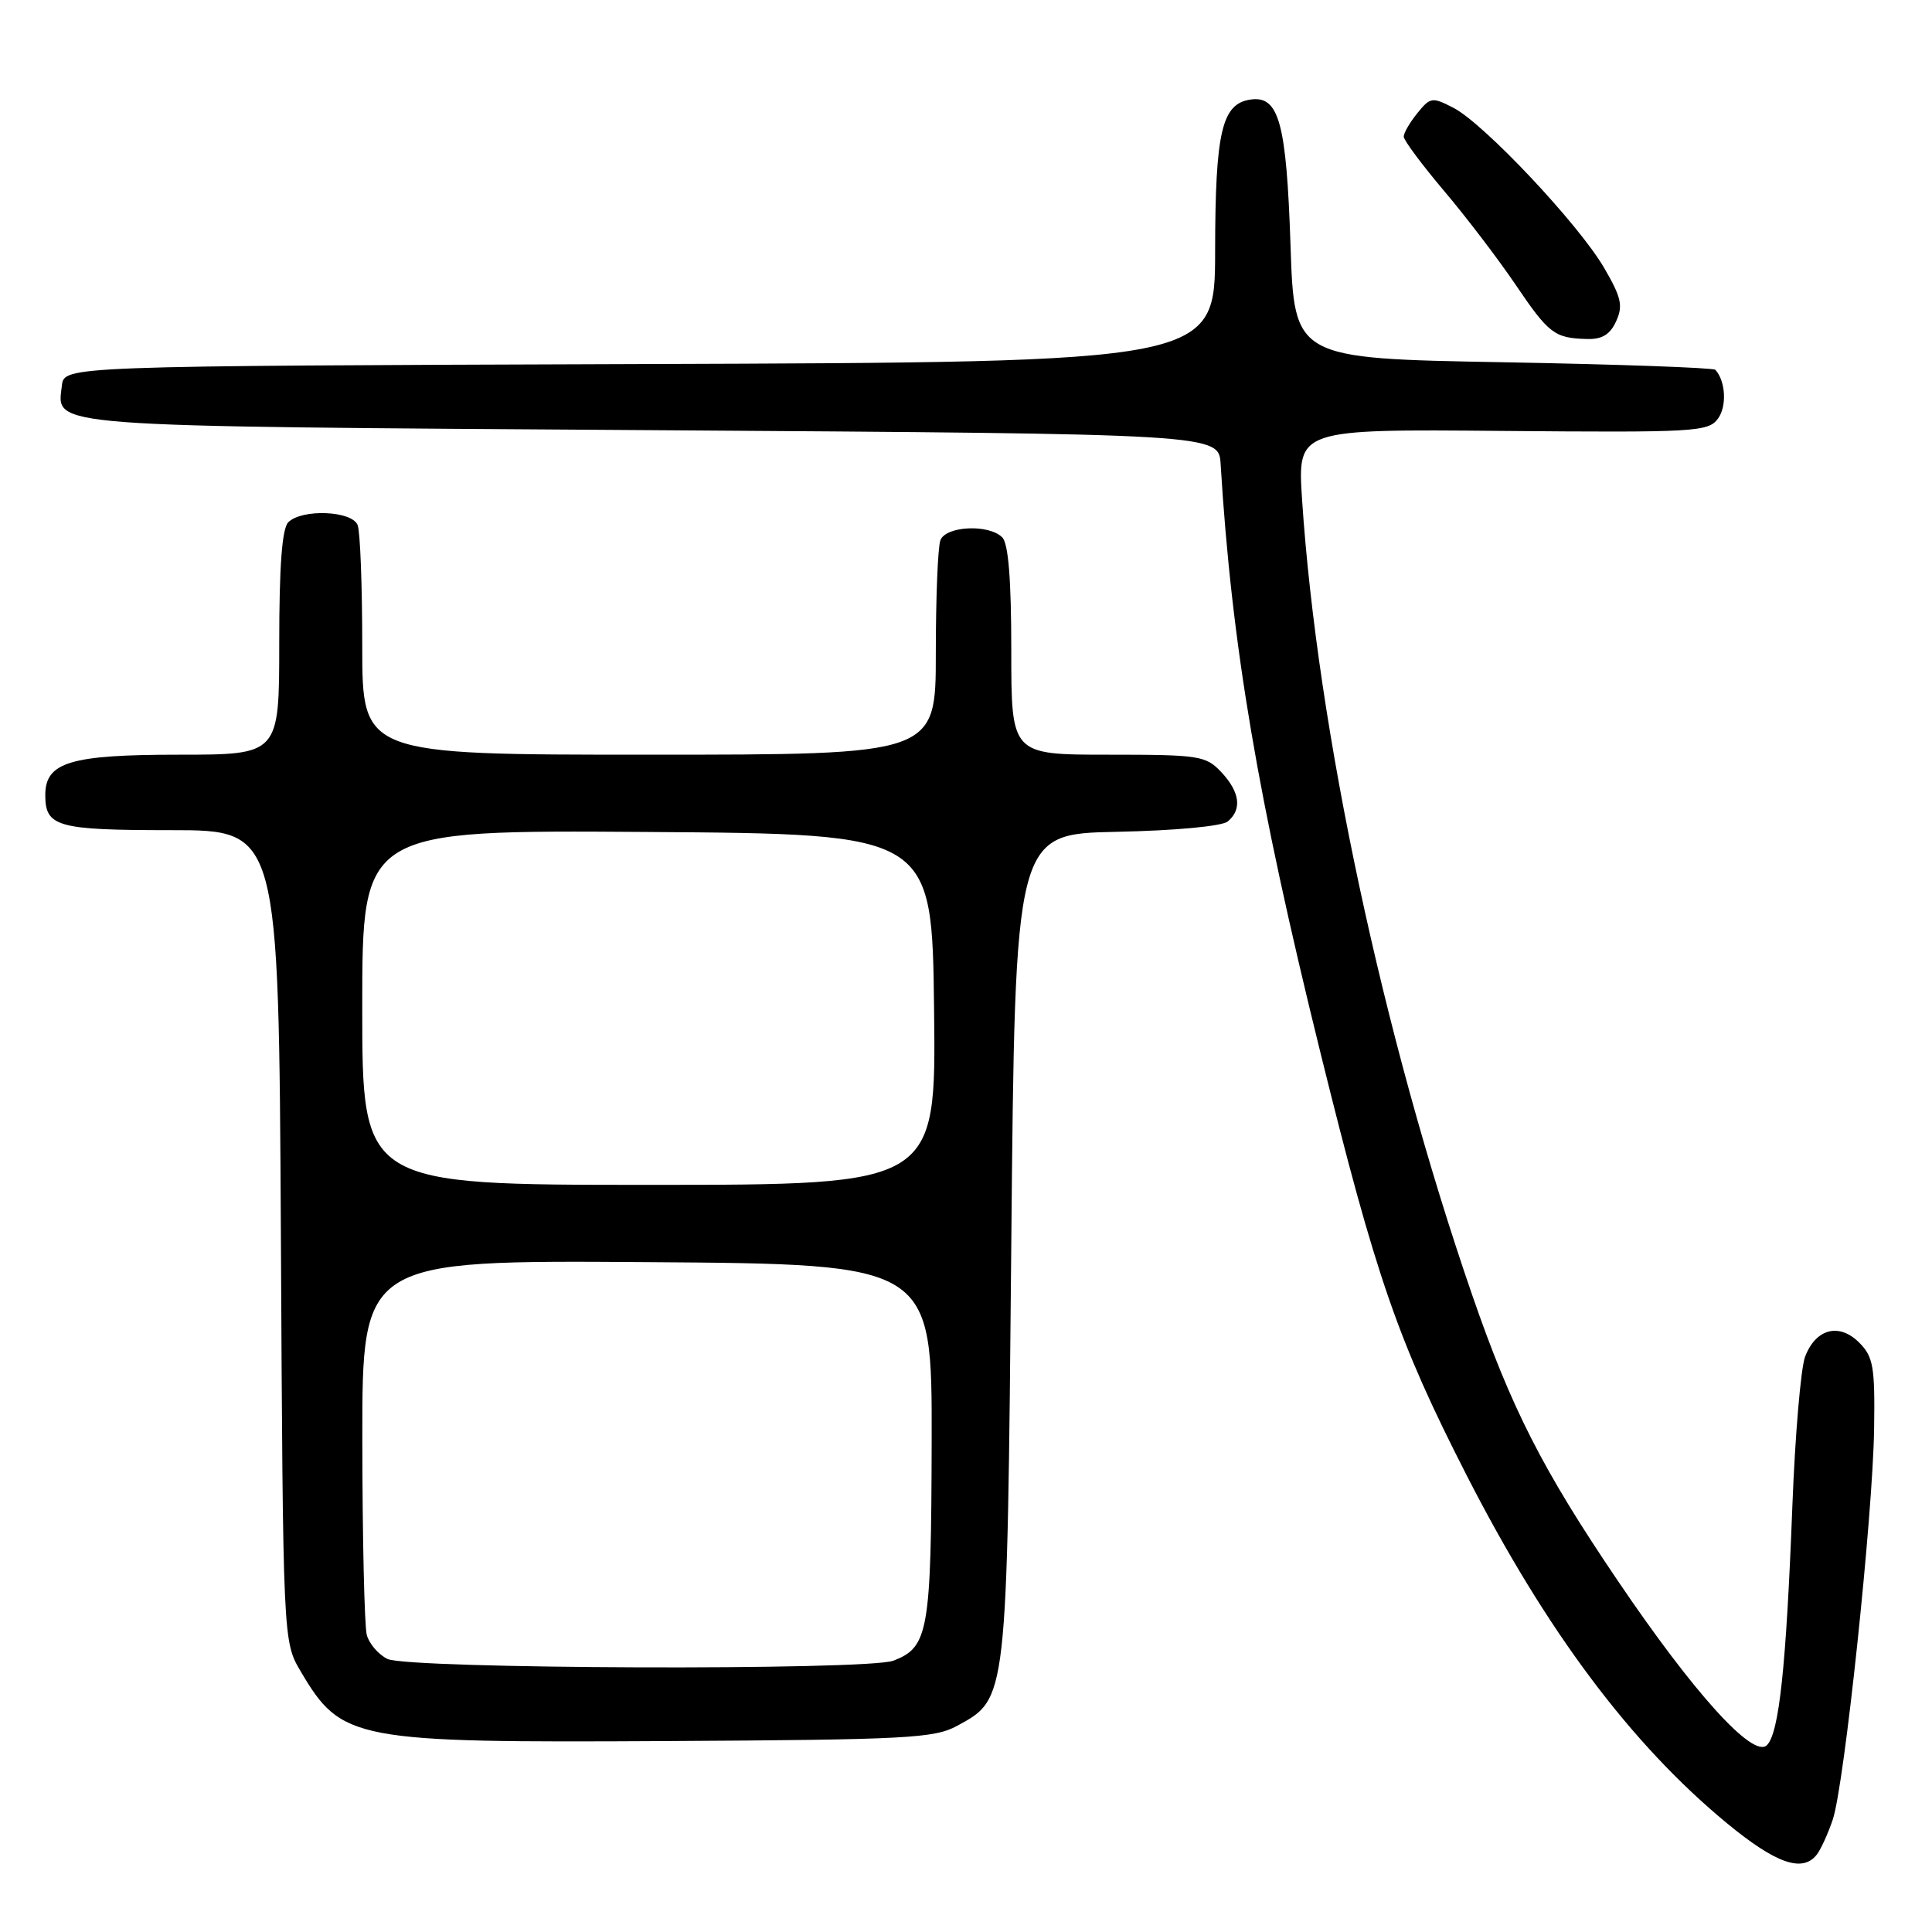 <?xml version="1.0" encoding="UTF-8" standalone="no"?>
<!DOCTYPE svg PUBLIC "-//W3C//DTD SVG 1.1//EN" "http://www.w3.org/Graphics/SVG/1.1/DTD/svg11.dtd" >
<svg xmlns="http://www.w3.org/2000/svg" xmlns:xlink="http://www.w3.org/1999/xlink" version="1.1" viewBox="0 0 256 256">
 <g >
 <path fill="currentColor"
d=" M 240.73 245.75 C 241.27 245.06 242.22 242.97 242.85 241.11 C 244.39 236.54 248.17 200.78 248.33 189.26 C 248.45 181.09 248.22 179.77 246.35 177.90 C 243.69 175.24 240.60 176.05 239.18 179.78 C 238.62 181.28 237.86 190.15 237.50 199.50 C 236.68 220.88 235.74 229.66 234.12 231.25 C 232.30 233.03 224.48 224.41 214.34 209.42 C 204.39 194.73 200.24 186.58 195.03 171.47 C 183.24 137.27 174.53 96.51 172.53 66.18 C 171.92 56.86 171.92 56.86 199.10 57.10 C 224.63 57.32 226.36 57.22 227.64 55.47 C 228.84 53.84 228.66 50.49 227.29 49.00 C 227.04 48.73 214.39 48.27 199.17 48.00 C 171.50 47.50 171.50 47.50 171.00 32.50 C 170.46 16.26 169.47 12.65 165.71 13.19 C 161.90 13.74 161.03 17.43 161.01 33.24 C 161.00 47.99 161.00 47.99 84.75 48.24 C 8.50 48.50 8.50 48.50 8.20 51.09 C 7.55 56.65 4.96 56.46 86.40 57.00 C 161.50 57.50 161.50 57.50 161.74 61.50 C 163.21 85.55 166.64 105.78 174.99 139.59 C 182.32 169.24 185.24 177.68 194.33 195.47 C 204.87 216.08 216.09 231.08 228.83 241.59 C 235.32 246.94 238.84 248.17 240.73 245.75 Z  M 126.83 228.68 C 133.50 225.04 133.44 225.57 134.00 165.00 C 134.50 110.50 134.50 110.50 147.93 110.22 C 155.75 110.06 161.92 109.48 162.68 108.85 C 164.60 107.26 164.30 104.95 161.83 102.31 C 159.77 100.13 158.94 100.00 146.83 100.00 C 134.00 100.00 134.00 100.00 134.00 86.20 C 134.00 76.80 133.62 72.02 132.80 71.20 C 131.02 69.42 125.33 69.69 124.61 71.58 C 124.27 72.45 124.00 79.20 124.00 86.58 C 124.00 100.00 124.00 100.00 86.00 100.00 C 48.00 100.00 48.00 100.00 48.00 85.58 C 48.00 77.65 47.73 70.45 47.39 69.58 C 46.66 67.67 40.00 67.40 38.20 69.20 C 37.37 70.03 37.00 75.02 37.00 85.20 C 37.00 100.00 37.00 100.00 23.72 100.00 C 9.29 100.00 6.00 100.99 6.00 105.36 C 6.00 109.56 7.59 110.00 22.67 110.00 C 36.93 110.00 36.93 110.00 37.22 163.75 C 37.50 217.50 37.50 217.50 39.85 221.48 C 45.27 230.64 46.79 230.93 88.50 230.70 C 120.21 230.52 123.81 230.33 126.83 228.68 Z  M 214.15 42.56 C 215.09 40.51 214.83 39.39 212.53 35.45 C 209.13 29.65 196.63 16.38 192.61 14.30 C 189.78 12.83 189.52 12.87 187.81 14.99 C 186.81 16.22 186.00 17.62 186.00 18.10 C 186.00 18.58 188.39 21.79 191.30 25.24 C 194.22 28.68 198.48 34.27 200.78 37.66 C 205.23 44.24 205.97 44.80 210.27 44.92 C 212.28 44.98 213.35 44.33 214.15 42.56 Z  M 51.34 219.82 C 50.15 219.24 48.92 217.81 48.60 216.64 C 48.29 215.46 48.02 203.81 48.01 190.74 C 48.00 166.98 48.00 166.98 85.75 167.24 C 123.50 167.50 123.50 167.50 123.45 191.00 C 123.39 216.19 123.03 218.28 118.37 220.05 C 114.89 221.37 54.12 221.16 51.34 219.82 Z  M 48.00 133.49 C 48.00 109.98 48.00 109.98 85.75 110.24 C 123.50 110.50 123.50 110.50 123.77 133.75 C 124.04 157.00 124.04 157.00 86.02 157.00 C 48.00 157.00 48.00 157.00 48.00 133.49 Z "/>
</g>
</svg>